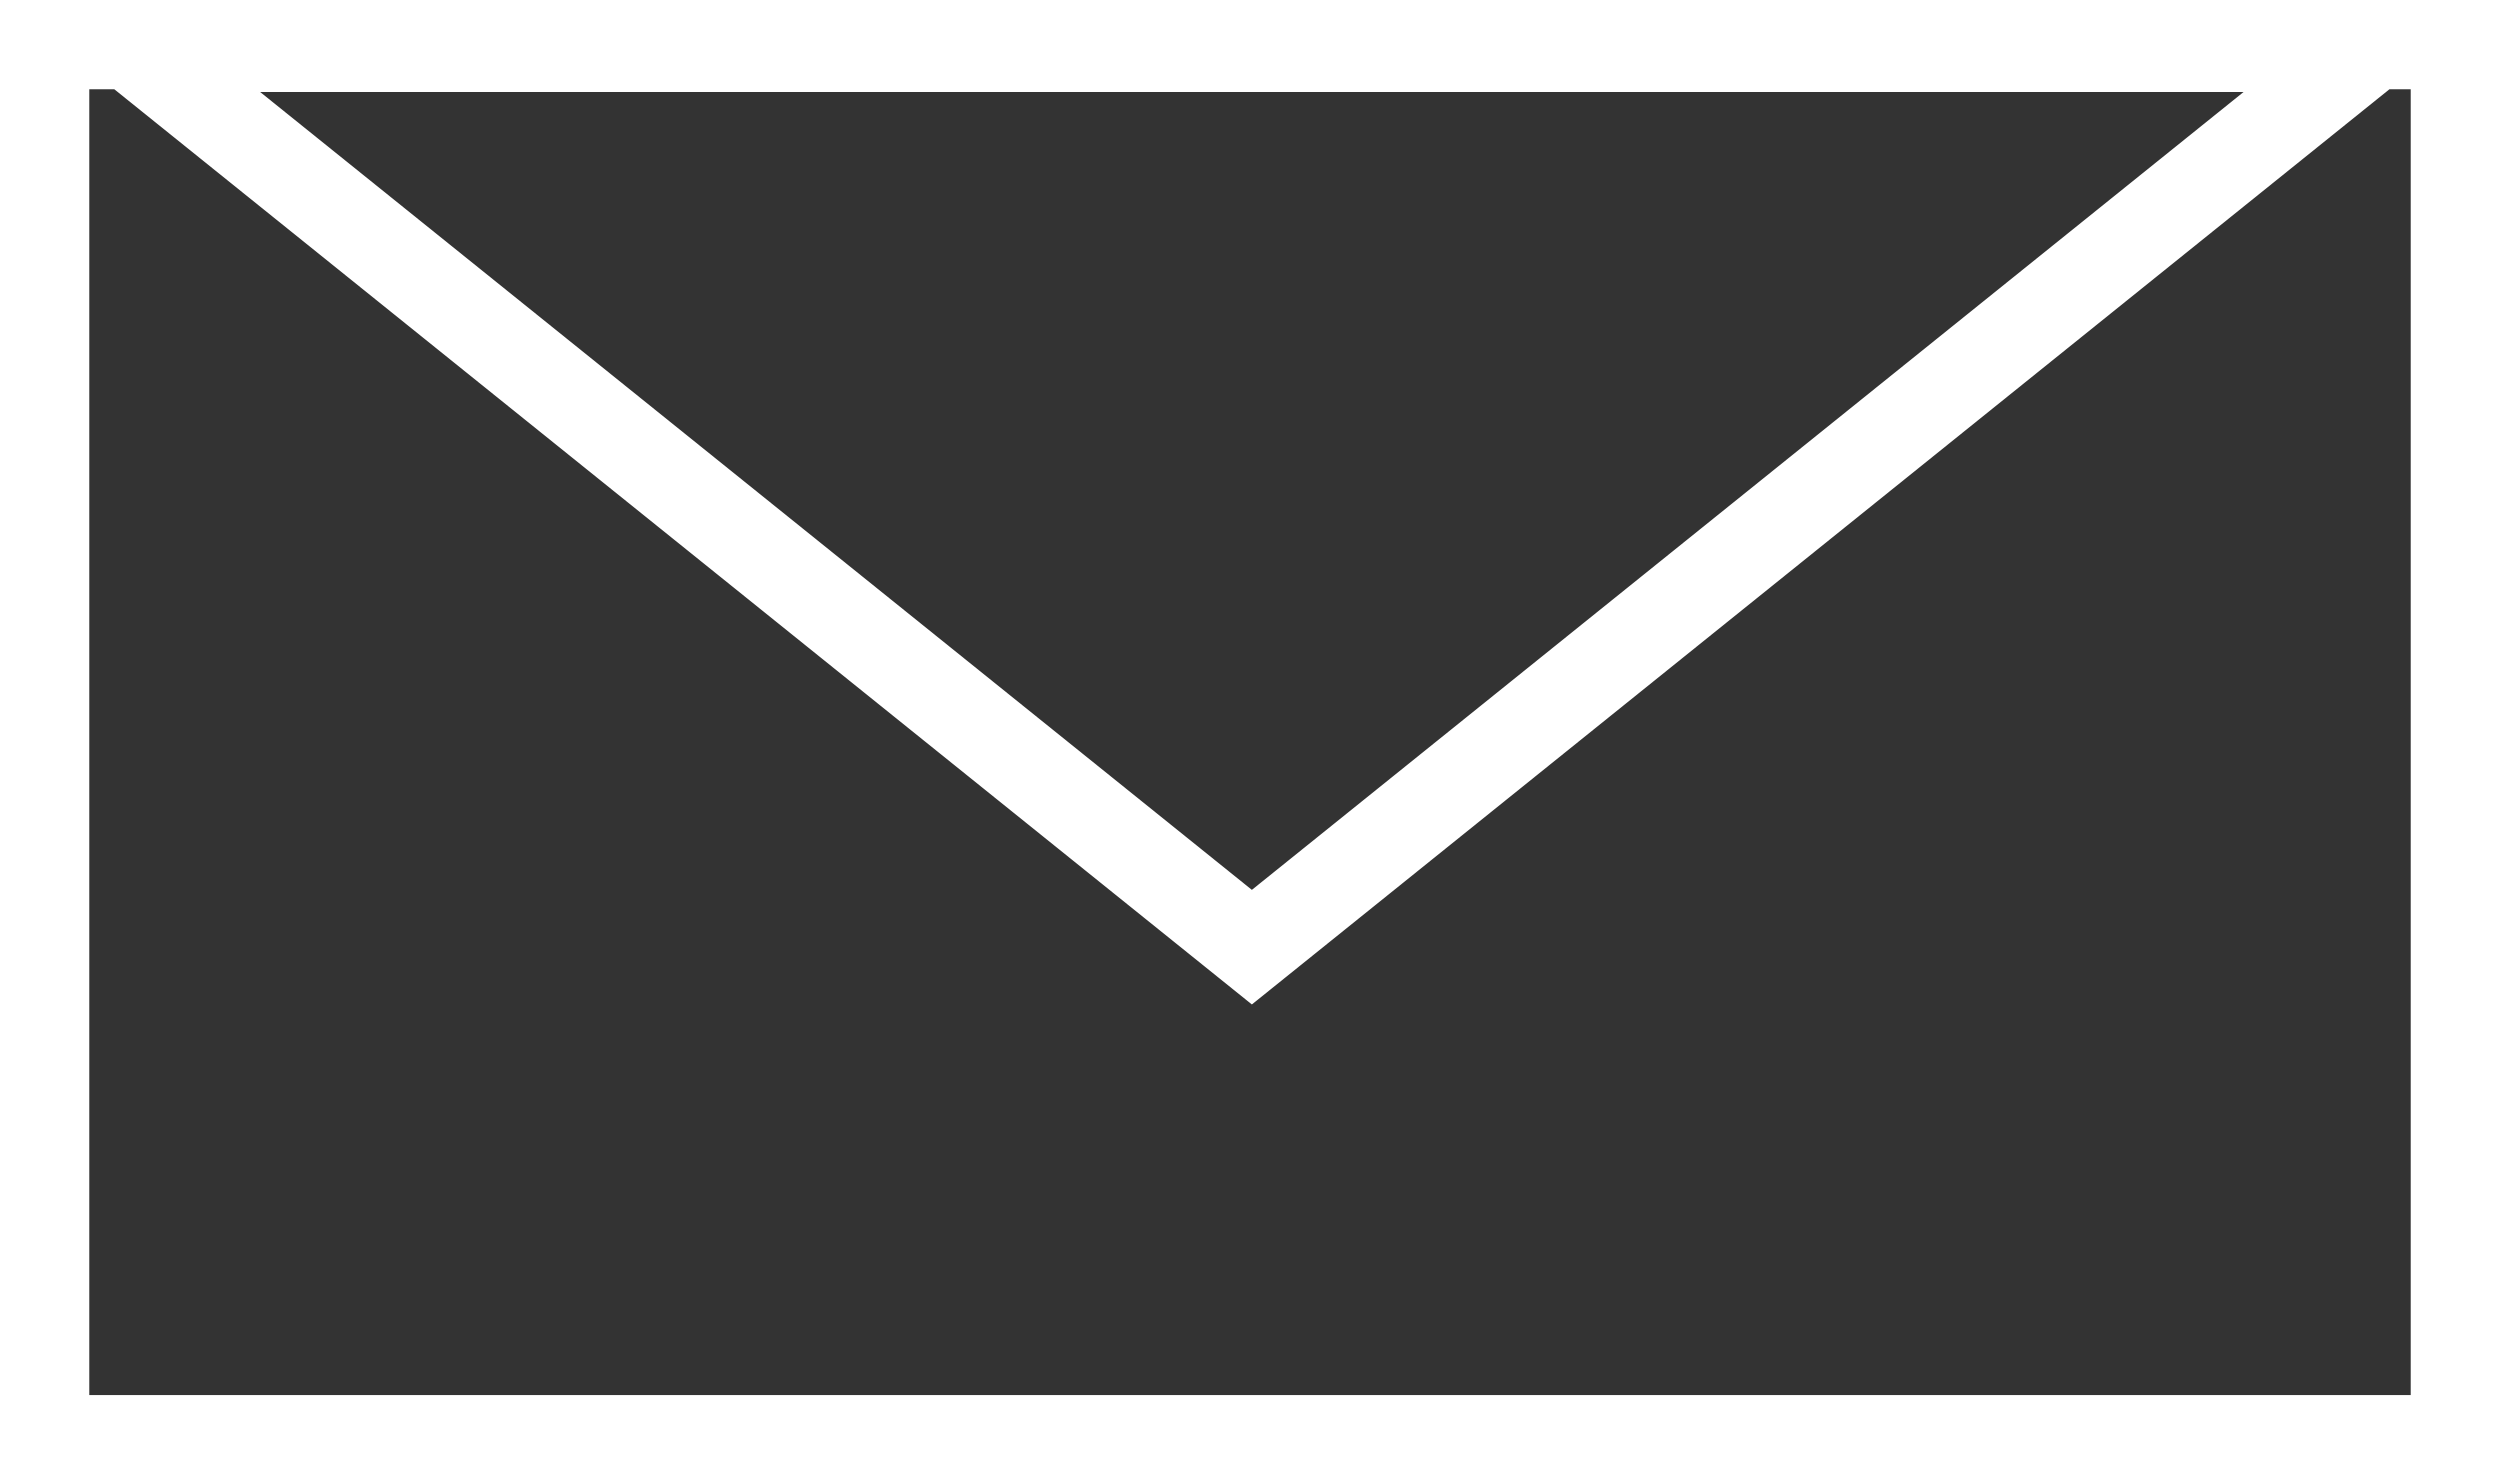 <?xml version="1.0" encoding="utf-8"?>
<!-- Generator: Adobe Illustrator 16.0.3, SVG Export Plug-In . SVG Version: 6.00 Build 0)  -->
<!DOCTYPE svg PUBLIC "-//W3C//DTD SVG 1.1//EN" "http://www.w3.org/Graphics/SVG/1.1/DTD/svg11.dtd">
<svg version="1.1" id="Layer_1" xmlns="http://www.w3.org/2000/svg" xmlns:xlink="http://www.w3.org/1999/xlink" x="0px" y="0px"
     width="224px" height="133px" viewBox="0 0 224 133" style="enable-background:new 0 0 224 133;" xml:space="preserve">
<rect x="0" y="0" width="224" height="133" fill="#333333" stroke="none"/>
<path style="fill:#FFFFFF;" d="M0,0v132.998h224V0H0z M201.022,8.245l-88.855,71.487L23.311,8.245H201.022z M216,124.999H8V8h2.244
    l101.923,81.999L214.09,8H216V124.999z"/>
</svg>
